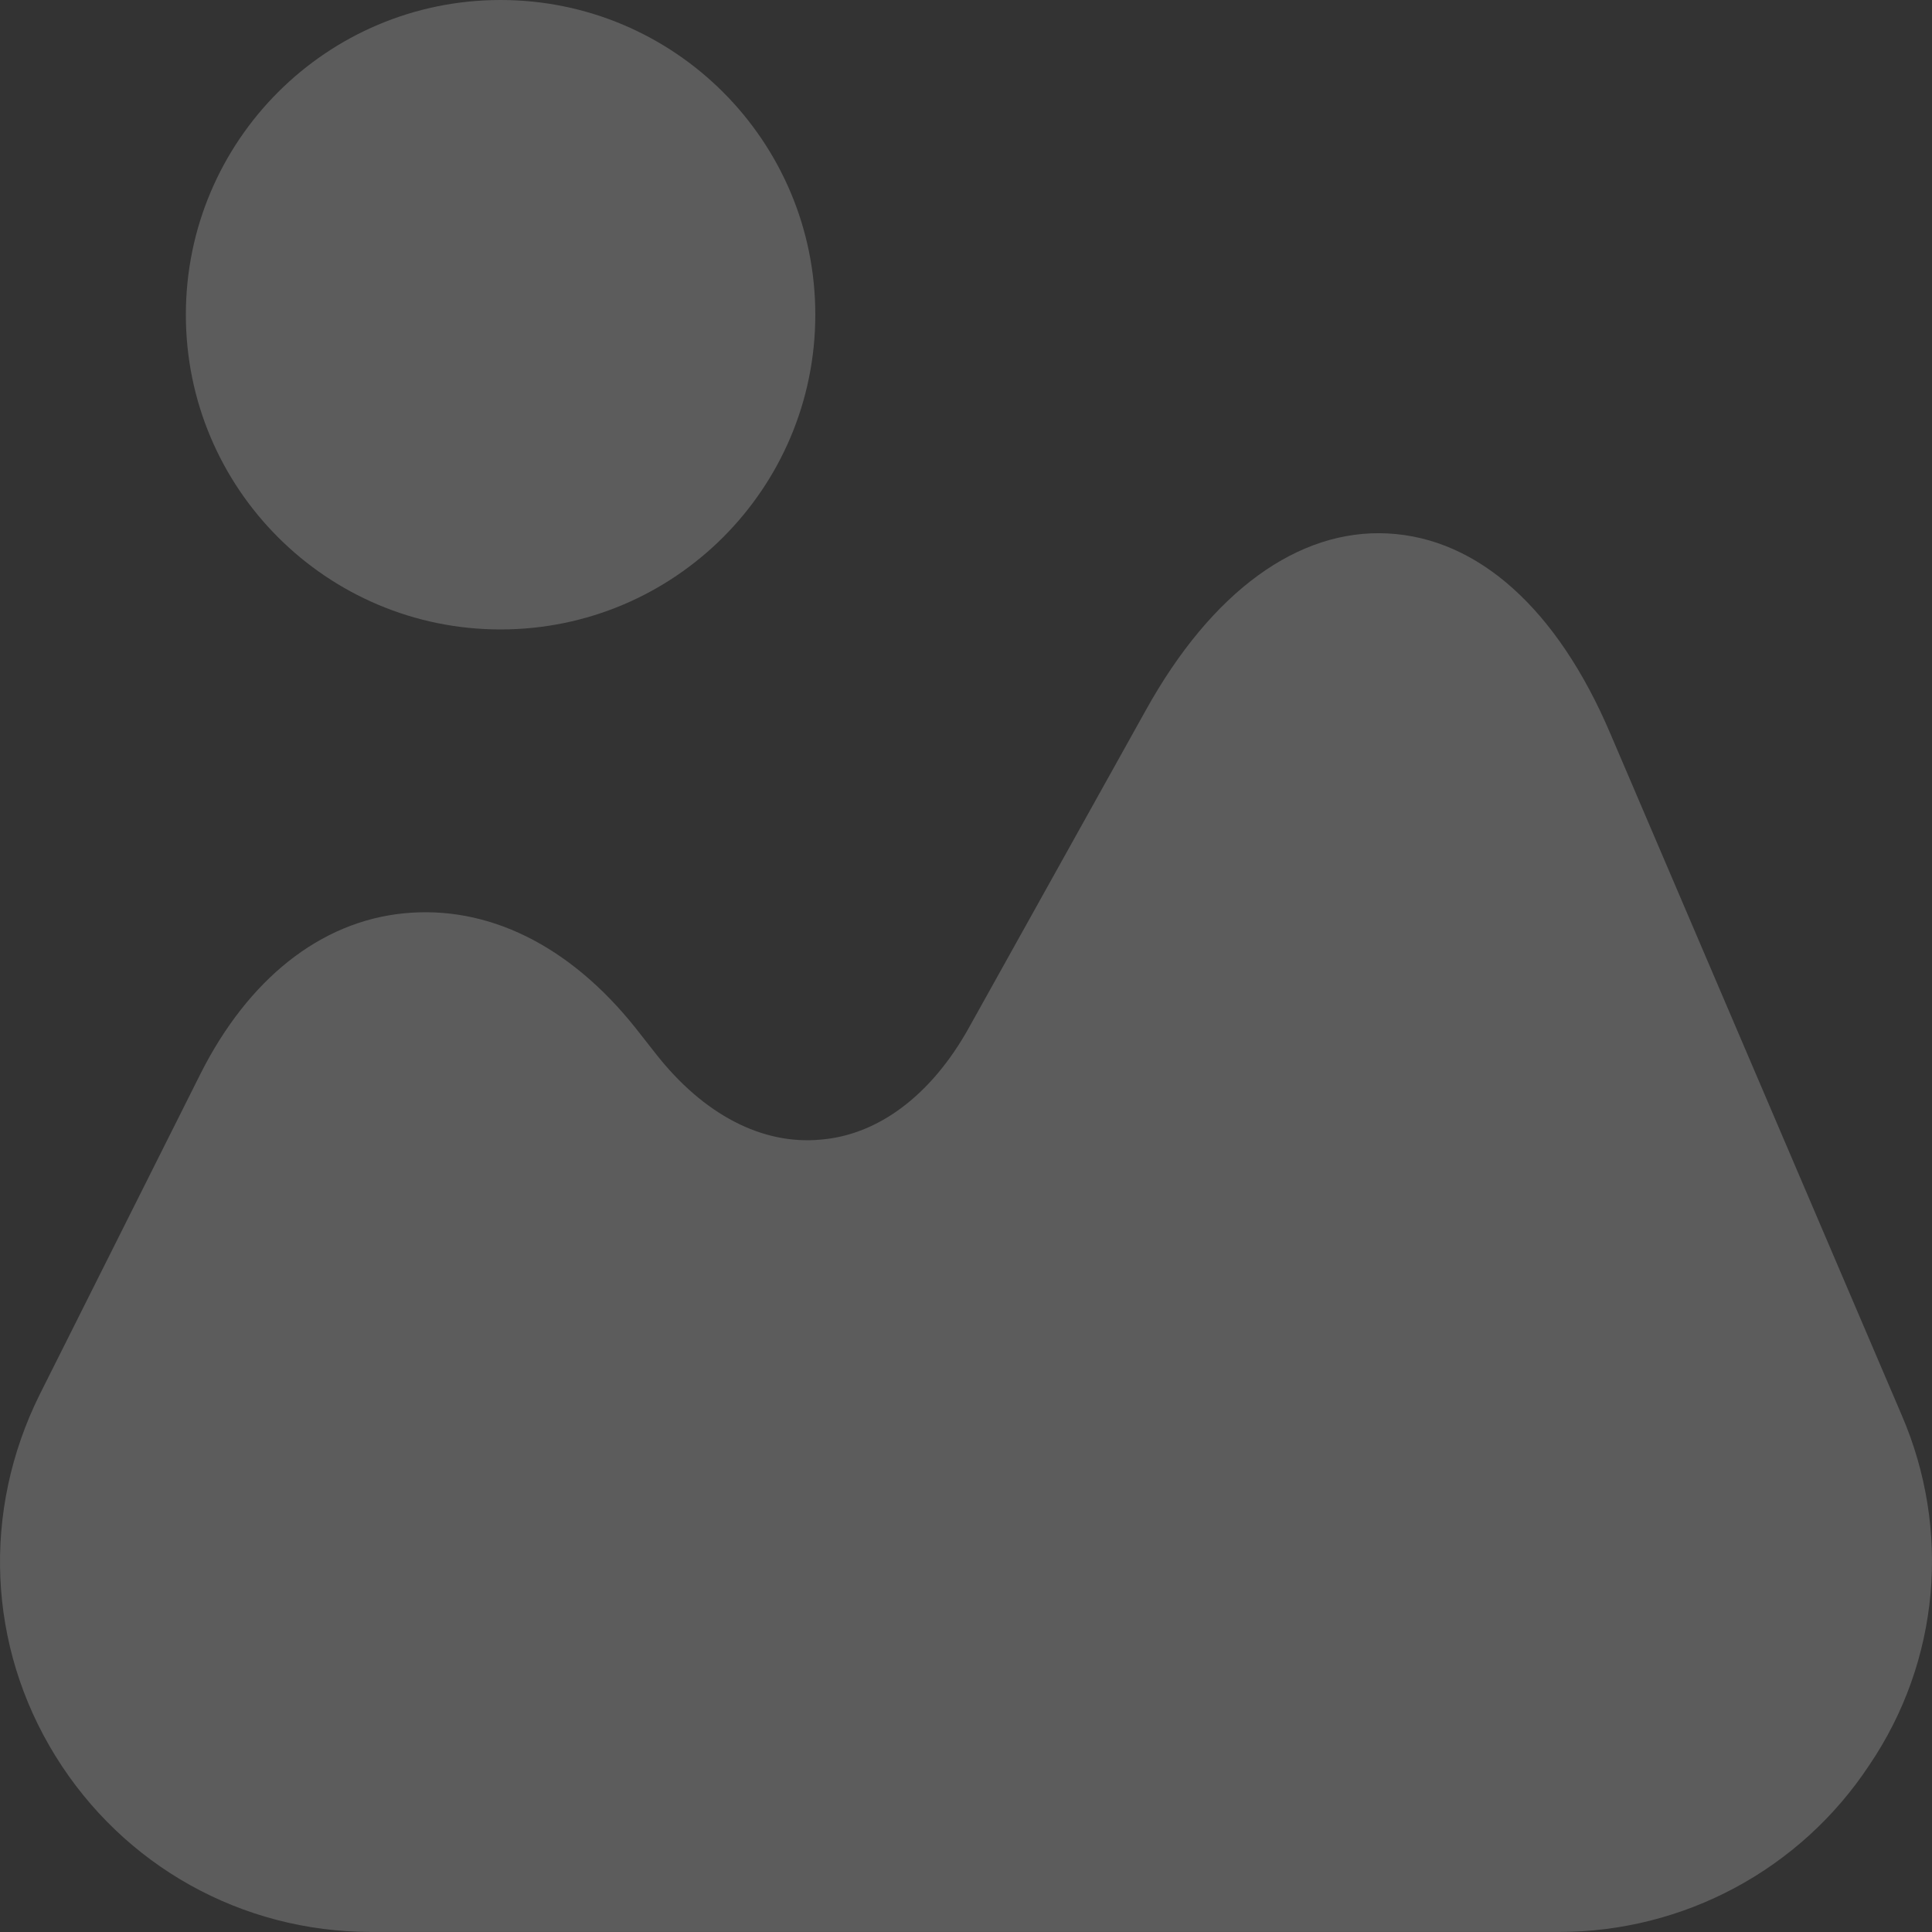 <svg width="35" height="35" viewBox="0 0 35 35" fill="none" xmlns="http://www.w3.org/2000/svg">
<rect x="0" y="0" width="35" height="35" fill="#333333" stroke="none"/>
<path d="M34.452 25.638L29.173 13.29C28.211 11.03 26.777 9.748 25.141 9.664C23.522 9.579 21.953 10.71 20.756 12.869L17.551 18.621C16.876 19.835 15.915 20.56 14.869 20.645C13.806 20.746 12.743 20.189 11.883 19.093L11.512 18.621C10.315 17.119 8.83 16.394 7.312 16.546C5.794 16.698 4.495 17.744 3.635 19.447L0.717 25.267C-0.329 27.375 -0.228 29.821 1.004 31.811C2.235 33.801 4.377 34.999 6.722 34.999H28.245C30.505 34.999 32.614 33.869 33.862 31.98C35.144 30.091 35.346 27.712 34.452 25.638Z" fill="white" fill-opacity="0.2"/>
<path d="M9.068 11.403C12.217 11.403 14.77 8.85 14.77 5.701C14.77 2.553 12.217 0 9.068 0C5.92 0 3.367 2.553 3.367 5.701C3.367 8.85 5.92 11.403 9.068 11.403Z" fill="white" fill-opacity="0.2"/>
</svg>
